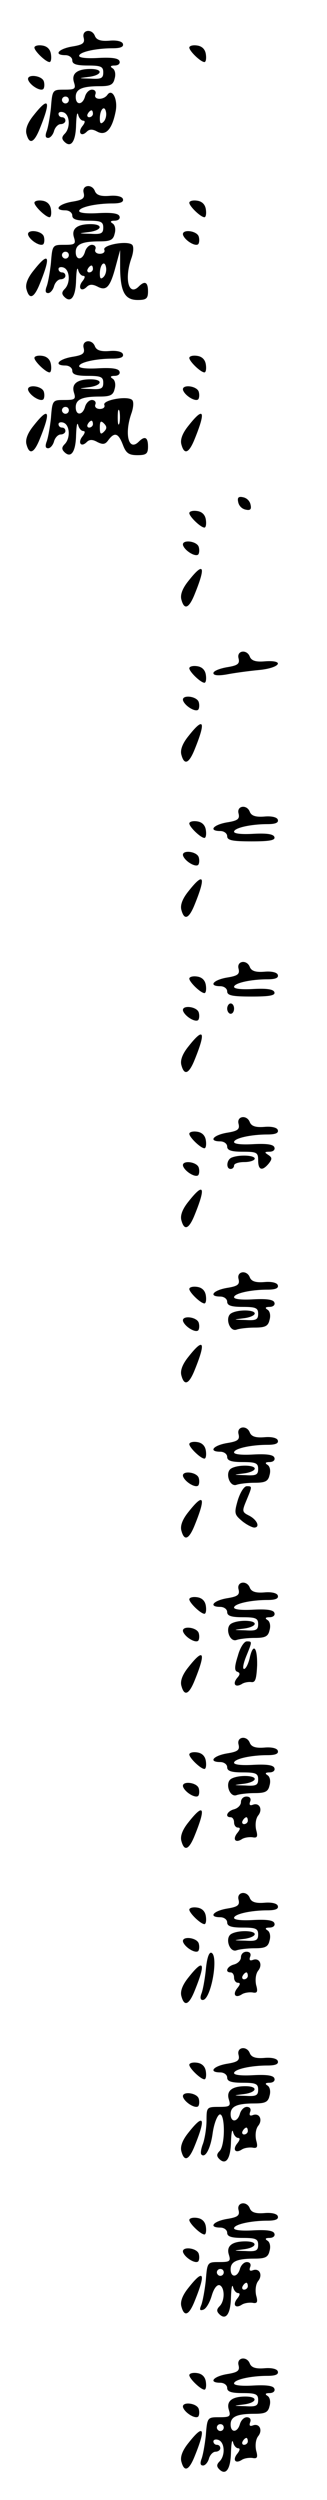 <?xml version="1.0" standalone="no"?>
<!DOCTYPE svg PUBLIC "-//W3C//DTD SVG 20010904//EN"
 "http://www.w3.org/TR/2001/REC-SVG-20010904/DTD/svg10.dtd">
<svg version="1.0" xmlns="http://www.w3.org/2000/svg"
 width="95pt" height="725pt" viewBox="0 0 95 725"
 preserveAspectRatio="xMidYMid meet">
<g transform="translate(0,725) scale(0.1,-0.1)"
fill="#000000" stroke="none">
<path d="M243 7141 c4 -16 -2 -21 -34 -26 -40 -7 -54 -25 -19 -25 11 0 20 -7
20 -15 0 -11 12 -15 45 -15 38 0 45 -3 45 -20 0 -17 -6 -20 -37 -18 -37 1 -37
1 -5 5 39 5 43 23 5 23 -40 0 -56 -14 -48 -39 6 -19 2 -21 -28 -21 -34 0 -35
0 -39 -52 -3 -29 -9 -61 -13 -70 -4 -12 -3 -18 5 -18 6 0 14 9 17 20 3 11 12
20 19 20 8 0 14 5 14 10 0 6 -4 10 -10 10 -5 0 -10 4 -10 10 0 5 7 7 15 4 18
-7 20 -45 3 -62 -9 -9 -9 -15 -1 -23 19 -19 33 0 34 49 1 26 3 39 6 30 2 -10
9 -18 15 -18 6 0 5 -6 -2 -15 -15 -18 -5 -34 12 -17 8 8 17 8 31 0 25 -13 43
8 53 59 7 35 -10 68 -24 48 -11 -16 -41 -15 -35 1 3 8 -1 14 -10 14 -8 0 -17
-9 -20 -20 -7 -25 -27 -26 -27 -1 0 23 19 31 70 31 30 0 39 4 43 22 4 13 1 26
-6 30 -8 5 -6 8 6 8 11 0 17 6 14 13 -3 8 -21 11 -60 9 -33 -2 -57 0 -57 6 0
11 48 22 97 22 23 0 33 4 30 13 -2 7 -18 11 -39 9 -25 -2 -37 2 -42 13 -8 23
-39 19 -33 -4z m-43 -181 c0 -5 -4 -10 -10 -10 -5 0 -10 5 -10 10 0 6 5 10 10
10 6 0 10 -4 10 -10z m101 -63 c-8 -8 -11 -5 -11 9 0 27 14 41 18 19 2 -9 -1
-22 -7 -28z m-31 23 c0 -5 -5 -10 -11 -10 -5 0 -7 5 -4 10 3 6 8 10 11 10 2 0
4 -4 4 -10z"/>
<path d="M100 7112 c0 -10 33 -42 44 -42 4 0 6 10 4 23 -2 14 -11 23 -25 25
-13 2 -23 -1 -23 -6z"/>
<path d="M550 7112 c0 -10 33 -42 44 -42 4 0 6 10 4 23 -2 14 -11 23 -25 25
-13 2 -23 -1 -23 -6z"/>
<path d="M82 7018 c6 -16 36 -34 44 -26 3 4 4 14 1 23 -7 17 -51 21 -45 3z"/>
<path d="M98 6916 c-18 -22 -25 -41 -21 -55 8 -30 21 -26 37 12 35 85 29 100
-16 43z"/>
<path d="M243 6691 c4 -16 -2 -21 -34 -26 -40 -7 -54 -25 -19 -25 11 0 20 -7
20 -15 0 -11 12 -15 45 -15 38 0 45 -3 45 -20 0 -17 -6 -20 -37 -18 -37 1 -37
1 -5 5 39 5 43 23 5 23 -40 0 -56 -14 -48 -39 6 -19 2 -21 -28 -21 -34 0 -35
0 -39 -52 -3 -29 -9 -61 -13 -70 -4 -12 -3 -18 5 -18 6 0 14 9 17 20 3 11 12
20 19 20 8 0 14 5 14 10 0 6 -4 10 -10 10 -5 0 -10 4 -10 10 0 5 7 7 15 4 18
-7 20 -45 3 -62 -9 -9 -9 -15 -1 -23 19 -19 33 0 34 49 1 26 3 39 6 30 2 -10
9 -18 15 -18 6 0 5 -6 -2 -15 -15 -18 -5 -34 12 -17 8 8 17 8 31 1 26 -14 37
-2 53 58 l13 48 0 -53 c1 -69 14 -92 51 -92 25 0 30 4 30 25 0 27 -9 32 -27
14 -29 -29 -42 21 -22 80 7 19 8 36 3 41 -13 13 -86 0 -81 -14 3 -7 -3 -12
-13 -12 -10 0 -16 6 -13 13 3 7 -2 13 -10 13 -8 0 -17 -9 -20 -20 -7 -25 -27
-26 -27 -1 0 23 19 31 70 31 30 0 39 4 43 22 4 13 1 26 -6 30 -8 5 -6 8 6 8
11 0 17 6 14 13 -3 8 -21 11 -60 9 -33 -2 -57 0 -57 6 0 11 48 22 97 22 23 0
33 4 30 13 -2 7 -18 11 -39 9 -25 -2 -37 2 -42 13 -8 23 -39 19 -33 -4z m-43
-181 c0 -5 -4 -10 -10 -10 -5 0 -10 5 -10 10 0 6 5 10 10 10 6 0 10 -4 10 -10z
m101 -63 c-8 -8 -11 -5 -11 9 0 27 14 41 18 19 2 -9 -1 -22 -7 -28z m-31 23
c0 -5 -5 -10 -11 -10 -5 0 -7 5 -4 10 3 6 8 10 11 10 2 0 4 -4 4 -10z"/>
<path d="M100 6662 c0 -10 33 -42 44 -42 4 0 6 10 4 23 -2 14 -11 23 -25 25
-13 2 -23 -1 -23 -6z"/>
<path d="M550 6662 c0 -10 33 -42 44 -42 4 0 6 10 4 23 -2 14 -11 23 -25 25
-13 2 -23 -1 -23 -6z"/>
<path d="M82 6568 c6 -16 36 -34 44 -26 3 4 4 14 1 23 -7 17 -51 21 -45 3z"/>
<path d="M532 6568 c6 -16 36 -34 44 -26 3 4 4 14 1 23 -7 17 -51 21 -45 3z"/>
<path d="M98 6466 c-18 -22 -25 -41 -21 -55 8 -30 21 -26 37 12 35 85 29 100
-16 43z"/>
<path d="M243 6241 c4 -16 -2 -21 -34 -26 -40 -7 -54 -25 -19 -25 11 0 20 -7
20 -15 0 -11 12 -15 45 -15 38 0 45 -3 45 -20 0 -17 -6 -20 -37 -18 -37 1 -37
1 -5 5 39 5 43 23 5 23 -40 0 -56 -14 -48 -39 6 -19 2 -21 -28 -21 -34 0 -35
0 -39 -52 -3 -29 -9 -61 -13 -70 -4 -12 -3 -18 5 -18 6 0 14 9 17 20 3 11 12
20 19 20 8 0 14 5 14 10 0 6 -4 10 -10 10 -5 0 -10 4 -10 10 0 5 7 7 15 4 18
-7 20 -45 3 -62 -9 -9 -9 -15 -1 -23 19 -19 33 0 34 49 1 26 3 39 6 30 2 -10
9 -18 15 -18 6 0 5 -6 -2 -15 -15 -18 -5 -34 12 -17 8 8 17 8 31 0 16 -8 23
-7 32 6 18 24 29 20 42 -14 9 -24 17 -30 42 -30 26 0 31 4 31 25 0 27 -9 32
-27 14 -29 -29 -42 21 -22 80 7 19 8 36 3 41 -13 13 -86 0 -81 -14 3 -7 -3
-12 -13 -12 -10 0 -16 6 -13 13 3 7 -2 13 -10 13 -8 0 -17 -9 -20 -20 -7 -25
-27 -26 -27 -1 0 23 19 31 70 31 30 0 39 4 43 22 4 13 1 26 -6 30 -8 5 -6 8 6
8 11 0 17 6 14 13 -3 8 -21 11 -60 9 -33 -2 -57 0 -57 6 0 11 48 22 97 22 23
0 33 4 30 13 -2 7 -18 11 -39 9 -25 -2 -37 2 -42 13 -8 23 -39 19 -33 -4z
m-43 -181 c0 -5 -4 -10 -10 -10 -5 0 -10 5 -10 10 0 6 5 10 10 10 6 0 10 -4
10 -10z m147 -37 c-3 -10 -5 -2 -5 17 0 19 2 27 5 18 2 -10 2 -26 0 -35z m-77
-3 c0 -5 -5 -10 -11 -10 -5 0 -7 5 -4 10 3 6 8 10 11 10 2 0 4 -4 4 -10z m32
-22 c-9 -9 -12 -7 -12 12 0 19 3 21 12 12 9 -9 9 -15 0 -24z"/>
<path d="M100 6212 c0 -10 33 -42 44 -42 4 0 6 10 4 23 -2 14 -11 23 -25 25
-13 2 -23 -1 -23 -6z"/>
<path d="M550 6212 c0 -10 33 -42 44 -42 4 0 6 10 4 23 -2 14 -11 23 -25 25
-13 2 -23 -1 -23 -6z"/>
<path d="M82 6118 c6 -16 36 -34 44 -26 3 4 4 14 1 23 -7 17 -51 21 -45 3z"/>
<path d="M532 6118 c6 -16 36 -34 44 -26 3 4 4 14 1 23 -7 17 -51 21 -45 3z"/>
<path d="M98 6016 c-18 -22 -25 -41 -21 -55 8 -30 21 -26 37 12 35 85 29 100
-16 43z"/>
<path d="M548 6016 c-18 -22 -25 -41 -21 -55 8 -30 21 -26 37 12 35 85 29 100
-16 43z"/>
<path d="M692 5794 c2 -11 11 -20 22 -22 13 -3 17 1 14 14 -2 11 -11 20 -22
22 -13 3 -17 -1 -14 -14z"/>
<path d="M550 5762 c0 -10 33 -42 44 -42 4 0 6 10 4 23 -2 14 -11 23 -25 25
-13 2 -23 -1 -23 -6z"/>
<path d="M532 5668 c6 -16 36 -34 44 -26 3 4 4 14 1 23 -7 17 -51 21 -45 3z"/>
<path d="M548 5566 c-18 -22 -25 -41 -21 -55 8 -30 21 -26 37 12 35 85 29 100
-16 43z"/>
<path d="M693 5341 c4 -16 -2 -21 -34 -26 -22 -4 -39 -11 -39 -17 0 -7 14 -8
38 -4 20 4 63 10 95 13 62 6 76 30 15 25 -25 -2 -37 2 -42 13 -8 23 -39 19
-33 -4z"/>
<path d="M550 5312 c0 -10 33 -42 44 -42 4 0 6 10 4 23 -2 14 -11 23 -25 25
-13 2 -23 -1 -23 -6z"/>
<path d="M532 5218 c6 -16 36 -34 44 -26 3 4 4 14 1 23 -7 17 -51 21 -45 3z"/>
<path d="M548 5116 c-18 -22 -25 -41 -21 -55 8 -30 21 -26 37 12 35 85 29 100
-16 43z"/>
<path d="M693 4891 c4 -16 -2 -21 -34 -26 -40 -7 -54 -25 -19 -25 11 0 20 -7
20 -15 0 -12 15 -15 71 -15 52 0 70 3 66 13 -3 8 -21 11 -60 9 -33 -2 -57 0
-57 6 0 11 48 22 97 22 23 0 33 4 30 13 -2 7 -18 11 -39 9 -25 -2 -37 2 -42
13 -8 23 -39 19 -33 -4z"/>
<path d="M550 4862 c0 -10 33 -42 44 -42 4 0 6 10 4 23 -2 14 -11 23 -25 25
-13 2 -23 -1 -23 -6z"/>
<path d="M532 4768 c6 -16 36 -34 44 -26 3 4 4 14 1 23 -7 17 -51 21 -45 3z"/>
<path d="M548 4666 c-18 -22 -25 -41 -21 -55 8 -30 21 -26 37 12 35 85 29 100
-16 43z"/>
<path d="M693 4441 c4 -16 -2 -21 -34 -26 -40 -7 -54 -25 -19 -25 11 0 20 -7
20 -15 0 -12 15 -15 71 -15 52 0 70 3 66 13 -3 8 -21 11 -60 9 -33 -2 -57 0
-57 6 0 11 48 22 97 22 23 0 33 4 30 13 -2 7 -18 11 -39 9 -25 -2 -37 2 -42
13 -8 23 -39 19 -33 -4z"/>
<path d="M550 4412 c0 -10 33 -42 44 -42 4 0 6 10 4 23 -2 14 -11 23 -25 25
-13 2 -23 -1 -23 -6z"/>
<path d="M660 4325 c0 -8 5 -15 10 -15 6 0 10 7 10 15 0 8 -4 15 -10 15 -5 0
-10 -7 -10 -15z"/>
<path d="M532 4318 c6 -16 36 -34 44 -26 3 4 4 14 1 23 -7 17 -51 21 -45 3z"/>
<path d="M548 4216 c-18 -22 -25 -41 -21 -55 8 -30 21 -26 37 12 35 85 29 100
-16 43z"/>
<path d="M693 3991 c4 -16 -2 -21 -34 -26 -40 -7 -54 -25 -19 -25 11 0 20 -7
20 -15 0 -11 12 -15 45 -15 41 0 45 -2 45 -25 0 -29 12 -32 31 -9 10 13 10 17
-2 25 -11 7 -11 9 4 9 11 0 17 6 14 13 -3 8 -21 11 -60 9 -33 -2 -57 0 -57 6
0 11 48 22 97 22 23 0 33 4 30 13 -2 7 -18 11 -39 9 -25 -2 -37 2 -42 13 -8
23 -39 19 -33 -4z"/>
<path d="M550 3962 c0 -10 33 -42 44 -42 4 0 6 10 4 23 -2 14 -11 23 -25 25
-13 2 -23 -1 -23 -6z"/>
<path d="M673 3893 c-15 -6 -17 -33 -3 -33 6 0 10 5 10 10 0 6 14 10 30 10 17
0 30 5 30 10 0 10 -45 12 -67 3z"/>
<path d="M532 3868 c6 -16 36 -34 44 -26 3 4 4 14 1 23 -7 17 -51 21 -45 3z"/>
<path d="M548 3766 c-18 -22 -25 -41 -21 -55 8 -30 21 -26 37 12 35 85 29 100
-16 43z"/>
<path d="M693 3541 c4 -16 -2 -21 -34 -26 -40 -7 -54 -25 -19 -25 11 0 20 -7
20 -15 0 -11 12 -15 45 -15 38 0 45 -3 45 -20 0 -17 -6 -20 -37 -18 -37 1 -37
1 -5 5 17 2 32 8 32 14 0 11 -50 12 -69 0 -18 -12 -4 -54 16 -47 8 3 32 6 53
6 30 0 39 4 43 22 4 13 1 26 -6 30 -8 5 -6 8 6 8 11 0 17 6 14 13 -3 8 -21 11
-60 9 -33 -2 -57 0 -57 6 0 11 48 22 97 22 23 0 33 4 30 13 -2 7 -18 11 -39 9
-25 -2 -37 2 -42 13 -8 23 -39 19 -33 -4z"/>
<path d="M550 3512 c0 -10 33 -42 44 -42 4 0 6 10 4 23 -2 14 -11 23 -25 25
-13 2 -23 -1 -23 -6z"/>
<path d="M532 3418 c6 -16 36 -34 44 -26 3 4 4 14 1 23 -7 17 -51 21 -45 3z"/>
<path d="M548 3316 c-18 -22 -25 -41 -21 -55 8 -30 21 -26 37 12 35 85 29 100
-16 43z"/>
<path d="M693 3091 c4 -16 -2 -21 -34 -26 -40 -7 -54 -25 -19 -25 11 0 20 -7
20 -15 0 -11 12 -15 45 -15 38 0 45 -3 45 -20 0 -17 -6 -20 -37 -18 -37 1 -37
1 -5 5 17 2 32 8 32 14 0 11 -50 12 -69 0 -18 -12 -4 -54 16 -47 8 3 32 6 53
6 30 0 39 4 43 22 4 13 1 26 -6 30 -8 5 -6 8 6 8 11 0 17 6 14 13 -3 8 -21 11
-60 9 -33 -2 -57 0 -57 6 0 11 48 22 97 22 23 0 33 4 30 13 -2 7 -18 11 -39 9
-25 -2 -37 2 -42 13 -8 23 -39 19 -33 -4z"/>
<path d="M550 3062 c0 -10 33 -42 44 -42 4 0 6 10 4 23 -2 14 -11 23 -25 25
-13 2 -23 -1 -23 -6z"/>
<path d="M532 2968 c6 -16 36 -34 44 -26 3 4 4 14 1 23 -7 17 -51 21 -45 3z"/>
<path d="M691 2900 c-11 -38 -10 -42 11 -60 13 -11 29 -19 36 -20 19 0 9 23
-15 35 -20 10 -20 13 -7 44 17 41 17 41 1 41 -8 0 -19 -18 -26 -40z"/>
<path d="M548 2866 c-18 -22 -25 -41 -21 -55 8 -30 21 -26 37 12 35 85 29 100
-16 43z"/>
<path d="M693 2641 c4 -16 -2 -21 -34 -26 -40 -7 -54 -25 -19 -25 11 0 20 -7
20 -15 0 -11 12 -15 45 -15 38 0 45 -3 45 -20 0 -17 -6 -20 -37 -18 -37 1 -37
1 -5 5 17 2 32 8 32 14 0 11 -50 12 -69 0 -18 -12 -4 -54 16 -47 8 3 32 6 53
6 30 0 39 4 43 22 4 13 1 26 -6 30 -8 5 -6 8 6 8 11 0 17 6 14 13 -3 8 -21 11
-60 9 -33 -2 -57 0 -57 6 0 11 48 22 97 22 23 0 33 4 30 13 -2 7 -18 11 -39 9
-25 -2 -37 2 -42 13 -8 23 -39 19 -33 -4z"/>
<path d="M550 2612 c0 -10 33 -42 44 -42 4 0 6 10 4 23 -2 14 -11 23 -25 25
-13 2 -23 -1 -23 -6z"/>
<path d="M532 2518 c6 -16 36 -34 44 -26 3 4 4 14 1 23 -7 17 -51 21 -45 3z"/>
<path d="M691 2448 c-10 -31 -10 -43 -2 -46 9 -3 9 -8 0 -18 -14 -17 -6 -29
13 -18 7 5 20 7 28 6 12 -2 15 9 17 48 1 55 -12 67 -22 20 -4 -16 -11 -30 -16
-30 -5 0 -2 16 6 36 18 44 18 44 2 44 -8 0 -20 -19 -26 -42z"/>
<path d="M548 2416 c-18 -22 -25 -41 -21 -55 8 -30 21 -26 37 12 35 85 29 100
-16 43z"/>
<path d="M693 2191 c4 -16 -2 -21 -34 -26 -40 -7 -54 -25 -19 -25 11 0 20 -7
20 -15 0 -11 12 -15 45 -15 38 0 45 -3 45 -20 0 -17 -6 -20 -37 -18 -37 1 -37
1 -5 5 17 2 32 8 32 14 0 11 -50 12 -69 0 -18 -12 -4 -54 16 -47 8 3 32 6 53
6 30 0 39 4 43 22 4 13 1 26 -6 30 -8 5 -6 8 6 8 11 0 17 6 14 13 -3 8 -21 11
-60 9 -33 -2 -57 0 -57 6 0 11 48 22 97 22 23 0 33 4 30 13 -2 7 -18 11 -39 9
-25 -2 -37 2 -42 13 -8 23 -39 19 -33 -4z"/>
<path d="M550 2162 c0 -10 33 -42 44 -42 4 0 6 10 4 23 -2 14 -11 23 -25 25
-13 2 -23 -1 -23 -6z"/>
<path d="M532 2068 c6 -16 36 -34 44 -26 3 4 4 14 1 23 -7 17 -51 21 -45 3z"/>
<path d="M700 2024 c0 -9 -9 -18 -20 -21 -20 -5 -28 -23 -10 -23 6 0 10 -7 10
-15 0 -8 5 -15 11 -15 8 0 7 -5 -1 -15 -15 -18 -7 -31 12 -19 7 5 21 7 31 6
14 -3 17 1 11 22 -3 15 -1 32 6 41 14 17 4 39 -16 31 -8 -3 -11 0 -7 10 3 8
-1 14 -11 14 -9 0 -16 -7 -16 -16z m20 -54 c0 -5 -5 -10 -11 -10 -5 0 -7 5 -4
10 3 6 8 10 11 10 2 0 4 -4 4 -10z"/>
<path d="M548 1966 c-18 -22 -25 -41 -21 -55 8 -30 21 -26 37 12 35 85 29 100
-16 43z"/>
<path d="M693 1741 c4 -16 -2 -21 -34 -26 -40 -7 -54 -25 -19 -25 11 0 20 -7
20 -15 0 -11 12 -15 45 -15 38 0 45 -3 45 -20 0 -17 -6 -20 -37 -18 -37 1 -37
1 -5 5 17 2 32 8 32 14 0 11 -50 12 -69 0 -18 -12 -4 -54 16 -47 8 3 32 6 53
6 30 0 39 4 43 22 4 13 1 26 -6 30 -8 5 -6 8 6 8 11 0 17 6 14 13 -3 8 -21 11
-60 9 -33 -2 -57 0 -57 6 0 11 48 22 97 22 23 0 33 4 30 13 -2 7 -18 11 -39 9
-25 -2 -37 2 -42 13 -8 23 -39 19 -33 -4z"/>
<path d="M550 1712 c0 -10 33 -42 44 -42 4 0 6 10 4 23 -2 14 -11 23 -25 25
-13 2 -23 -1 -23 -6z"/>
<path d="M532 1618 c6 -16 36 -34 44 -26 3 4 4 14 1 23 -7 17 -51 21 -45 3z"/>
<path d="M598 1538 c-3 -29 -9 -61 -13 -70 -4 -11 -3 -18 4 -18 24 0 47 129
25 137 -7 2 -13 -16 -16 -49z"/>
<path d="M700 1574 c0 -9 -9 -18 -20 -21 -20 -5 -28 -23 -10 -23 6 0 10 -7 10
-15 0 -8 5 -15 11 -15 8 0 7 -5 -1 -15 -15 -18 -7 -31 12 -19 7 5 21 7 31 6
14 -3 17 1 11 22 -3 15 -1 32 6 41 14 17 4 39 -16 31 -8 -3 -11 0 -7 10 3 8
-1 14 -11 14 -9 0 -16 -7 -16 -16z m20 -54 c0 -5 -5 -10 -11 -10 -5 0 -7 5 -4
10 3 6 8 10 11 10 2 0 4 -4 4 -10z"/>
<path d="M548 1516 c-18 -22 -25 -41 -21 -55 8 -30 21 -26 37 12 35 85 29 100
-16 43z"/>
<path d="M693 1291 c4 -16 -2 -21 -34 -26 -40 -7 -54 -25 -19 -25 11 0 20 -7
20 -15 0 -11 12 -15 45 -15 38 0 45 -3 45 -20 0 -17 -6 -20 -37 -18 -37 1 -37
1 -5 5 39 5 43 23 5 23 -40 0 -56 -14 -48 -39 6 -19 2 -21 -29 -21 -35 0 -36
-1 -36 -39 0 -22 -5 -52 -10 -67 -6 -15 -8 -29 -5 -32 11 -12 27 17 33 63 4
27 13 50 20 53 16 5 17 -89 0 -106 -9 -9 -9 -15 -1 -23 19 -19 33 0 34 49 1
26 3 39 6 30 2 -10 9 -18 15 -18 6 0 5 -6 -2 -15 -15 -18 -7 -31 12 -19 7 5
21 7 31 6 14 -3 17 1 11 22 -3 15 -1 32 6 41 14 17 4 39 -16 31 -8 -3 -11 0
-7 10 3 8 -1 14 -10 14 -8 0 -17 -9 -20 -20 -7 -25 -27 -26 -27 -1 0 23 19 31
70 31 30 0 39 4 43 22 4 13 1 26 -6 30 -8 5 -6 8 6 8 11 0 17 6 14 13 -3 8
-21 11 -60 9 -33 -2 -57 0 -57 6 0 11 48 22 97 22 23 0 33 4 30 13 -2 7 -18
11 -39 9 -25 -2 -37 2 -42 13 -8 23 -39 19 -33 -4z m27 -221 c0 -5 -5 -10 -11
-10 -5 0 -7 5 -4 10 3 6 8 10 11 10 2 0 4 -4 4 -10z"/>
<path d="M550 1262 c0 -10 33 -42 44 -42 4 0 6 10 4 23 -2 14 -11 23 -25 25
-13 2 -23 -1 -23 -6z"/>
<path d="M532 1168 c6 -16 36 -34 44 -26 3 4 4 14 1 23 -7 17 -51 21 -45 3z"/>
<path d="M548 1066 c-18 -22 -25 -41 -21 -55 8 -30 21 -26 37 12 35 85 29 100
-16 43z"/>
<path d="M693 841 c4 -16 -2 -21 -34 -26 -40 -7 -54 -25 -19 -25 11 0 20 -7
20 -15 0 -11 12 -15 45 -15 38 0 45 -3 45 -20 0 -17 -6 -20 -37 -18 -37 1 -37
1 -5 5 39 5 43 23 5 23 -40 0 -56 -14 -48 -39 6 -19 2 -21 -28 -21 -34 0 -35
0 -39 -52 -3 -29 -9 -61 -13 -72 -6 -14 -5 -18 6 -14 8 3 18 20 24 40 6 21 15
33 23 31 15 -6 16 -45 0 -61 -9 -9 -9 -15 -1 -23 19 -19 33 0 34 49 1 26 3 39
6 30 2 -10 9 -18 15 -18 6 0 5 -6 -2 -15 -15 -18 -7 -31 12 -19 7 5 21 7 31 6
14 -3 17 1 11 22 -3 15 -1 32 6 41 14 17 4 39 -16 31 -8 -3 -11 0 -7 10 3 8
-1 14 -10 14 -8 0 -17 -9 -20 -20 -7 -25 -27 -26 -27 -1 0 23 19 31 70 31 30
0 39 4 43 22 4 13 1 26 -6 30 -8 5 -6 8 6 8 11 0 17 6 14 13 -3 8 -21 11 -60
9 -33 -2 -57 0 -57 6 0 11 48 22 97 22 23 0 33 4 30 13 -2 7 -18 11 -39 9 -25
-2 -37 2 -42 13 -8 23 -39 19 -33 -4z m-43 -181 c0 -5 -4 -10 -10 -10 -5 0
-10 5 -10 10 0 6 5 10 10 10 6 0 10 -4 10 -10z m70 -40 c0 -5 -5 -10 -11 -10
-5 0 -7 5 -4 10 3 6 8 10 11 10 2 0 4 -4 4 -10z"/>
<path d="M550 812 c0 -10 33 -42 44 -42 4 0 6 10 4 23 -2 14 -11 23 -25 25
-13 2 -23 -1 -23 -6z"/>
<path d="M532 718 c6 -16 36 -34 44 -26 3 4 4 14 1 23 -7 17 -51 21 -45 3z"/>
<path d="M548 616 c-18 -22 -25 -41 -21 -55 8 -30 21 -26 37 12 35 85 29 100
-16 43z"/>
<path d="M693 391 c4 -16 -2 -21 -34 -26 -40 -7 -54 -25 -19 -25 11 0 20 -7
20 -15 0 -11 12 -15 45 -15 38 0 45 -3 45 -20 0 -17 -6 -20 -37 -18 -37 1 -37
1 -5 5 39 5 43 23 5 23 -40 0 -56 -14 -48 -39 6 -19 2 -21 -28 -21 -34 0 -35
0 -39 -52 -3 -29 -9 -61 -13 -70 -4 -12 -3 -18 5 -18 6 0 14 9 17 20 3 11 12
20 19 20 8 0 14 5 14 10 0 6 -4 10 -10 10 -5 0 -10 4 -10 10 0 5 7 7 15 4 18
-7 20 -45 3 -62 -9 -9 -9 -15 -1 -23 19 -19 33 0 34 49 1 26 3 39 6 30 2 -10
9 -18 15 -18 6 0 5 -6 -2 -15 -15 -18 -7 -31 12 -19 7 5 21 7 31 6 14 -3 17 1
11 22 -3 15 -1 32 6 41 14 17 4 39 -16 31 -8 -3 -11 0 -7 10 3 8 -1 14 -10 14
-8 0 -17 -9 -20 -20 -7 -25 -27 -26 -27 -1 0 23 19 31 70 31 30 0 39 4 43 22
4 13 1 26 -6 30 -8 5 -6 8 6 8 11 0 17 6 14 13 -3 8 -21 11 -60 9 -33 -2 -57
0 -57 6 0 11 48 22 97 22 23 0 33 4 30 13 -2 7 -18 11 -39 9 -25 -2 -37 2 -42
13 -8 23 -39 19 -33 -4z m-43 -181 c0 -5 -4 -10 -10 -10 -5 0 -10 5 -10 10 0
6 5 10 10 10 6 0 10 -4 10 -10z m70 -40 c0 -5 -5 -10 -11 -10 -5 0 -7 5 -4 10
3 6 8 10 11 10 2 0 4 -4 4 -10z"/>
<path d="M550 362 c0 -10 33 -42 44 -42 4 0 6 10 4 23 -2 14 -11 23 -25 25
-13 2 -23 -1 -23 -6z"/>
<path d="M532 268 c6 -16 36 -34 44 -26 3 4 4 14 1 23 -7 17 -51 21 -45 3z"/>
<path d="M548 166 c-18 -22 -25 -41 -21 -55 8 -30 21 -26 37 12 35 85 29 100
-16 43z"/>
</g>
</svg>
